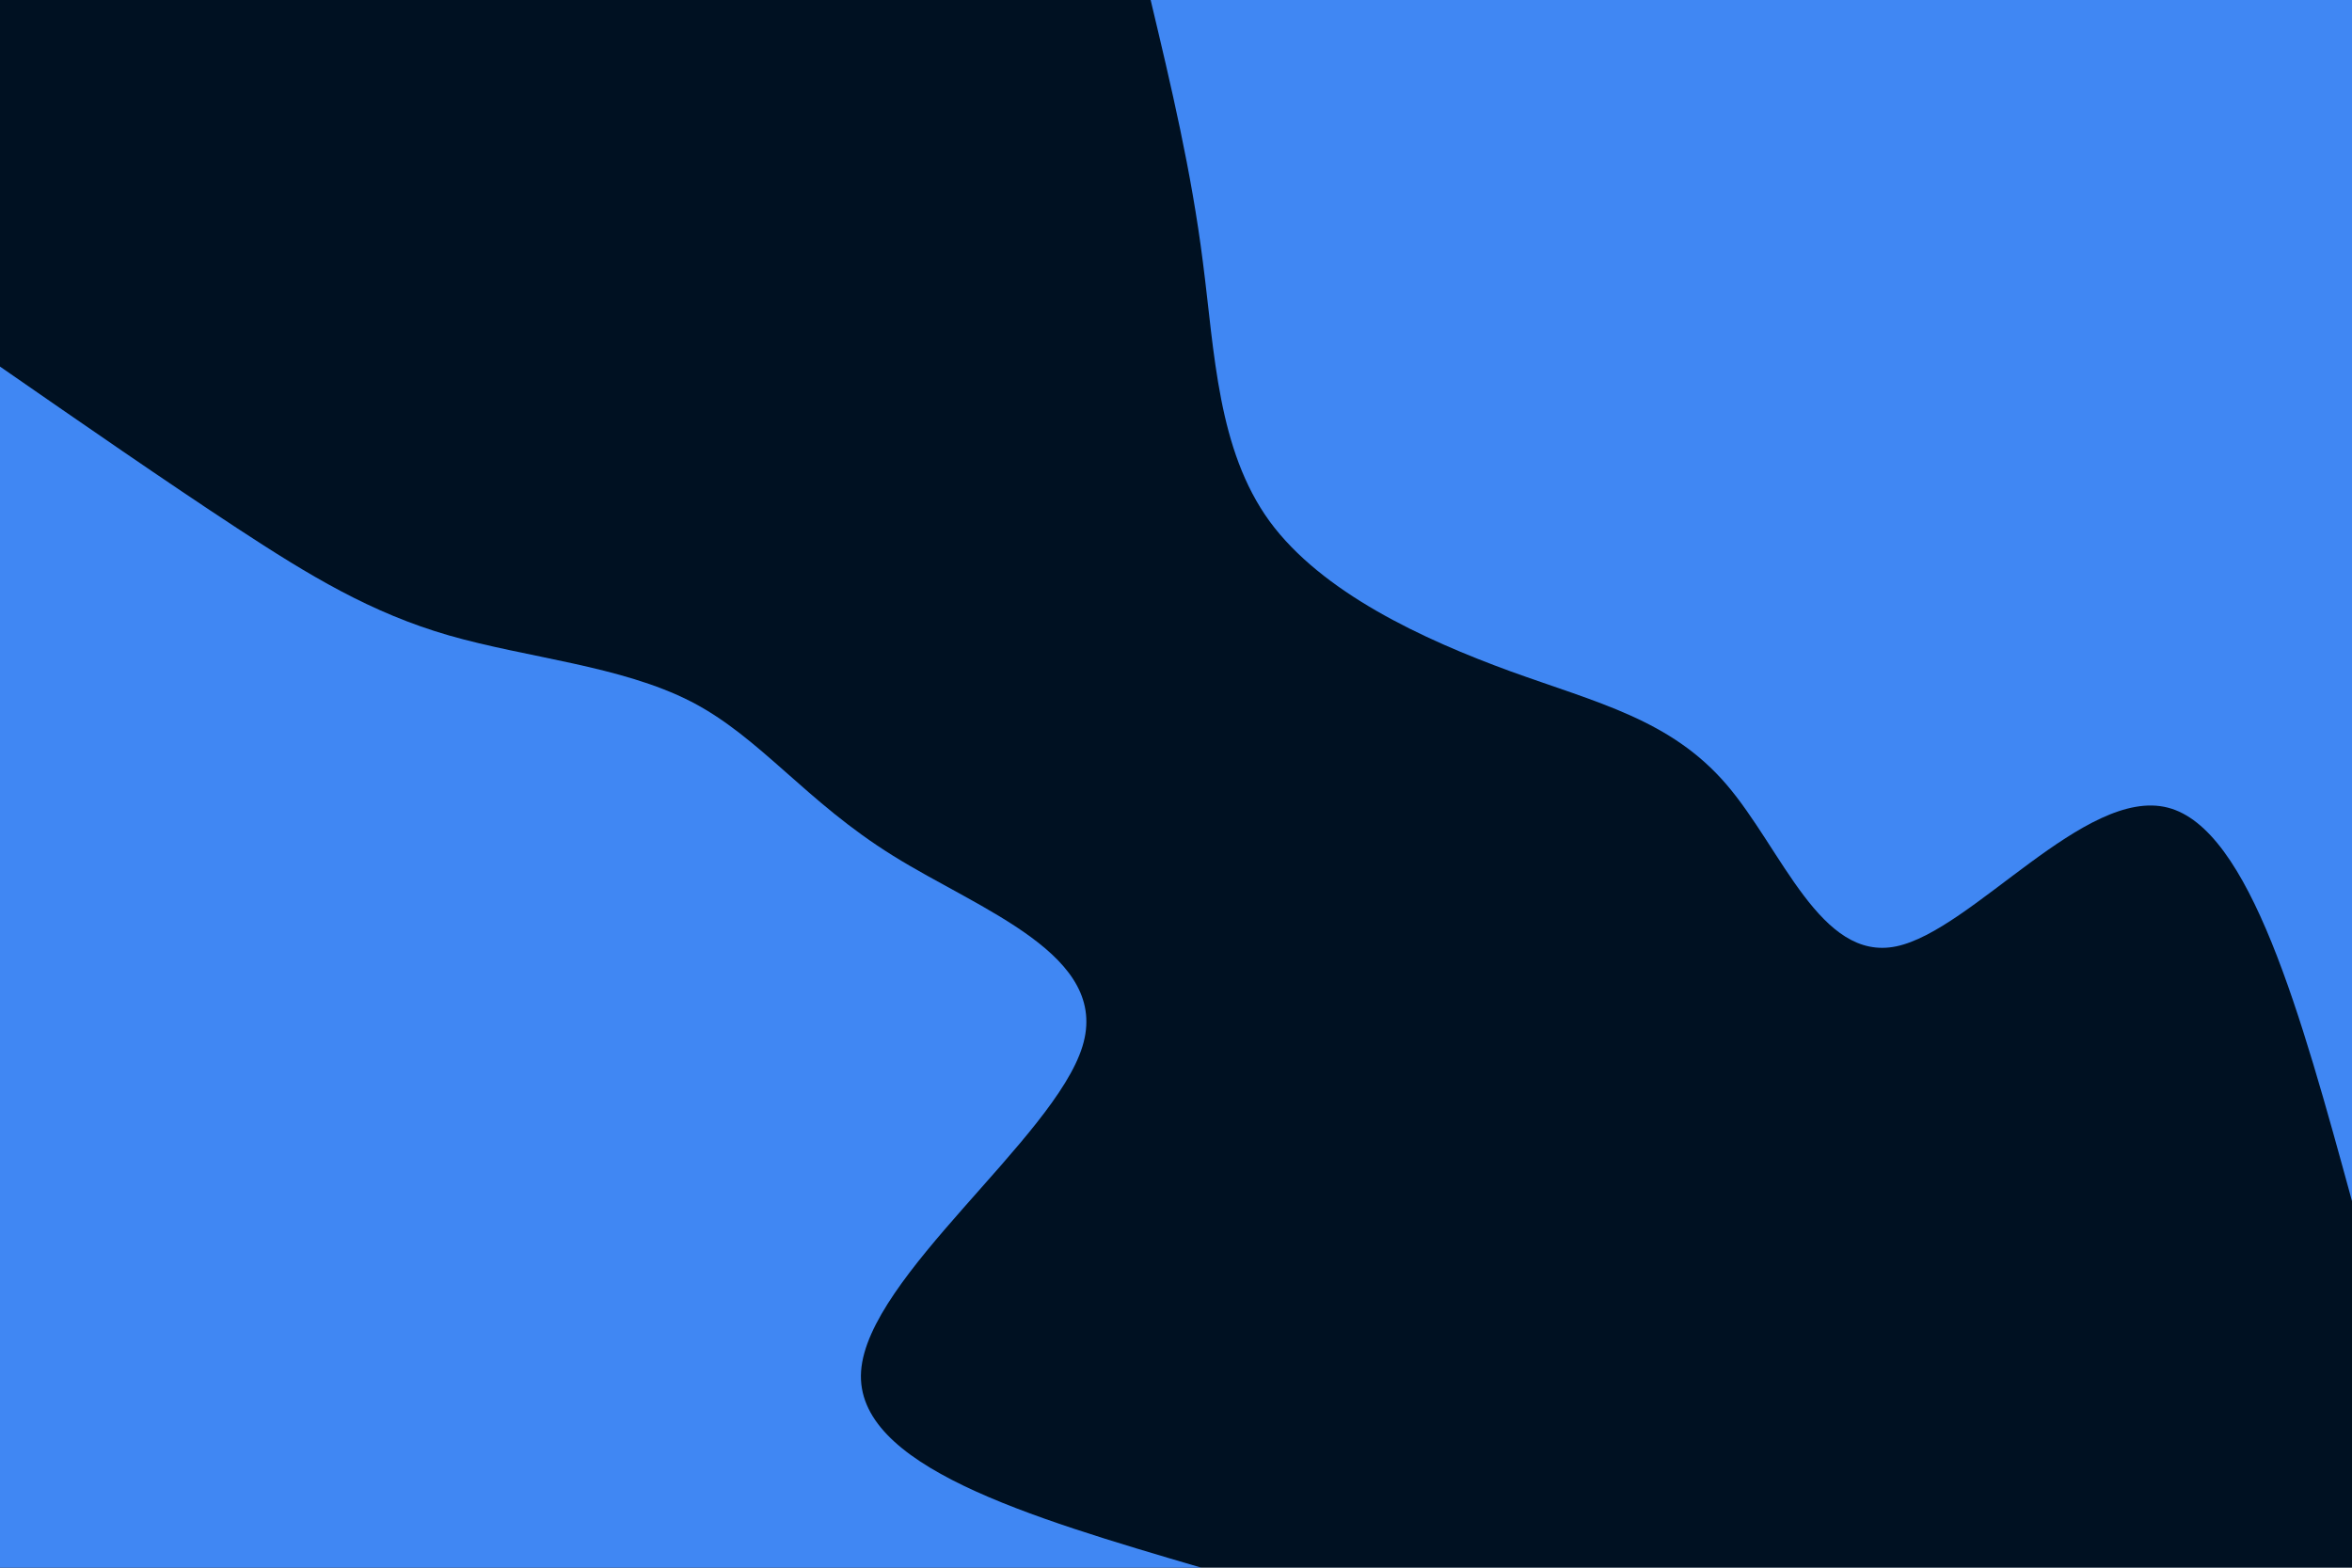 <svg id="visual" viewBox="0 0 900 600" width="900" height="600" xmlns="http://www.w3.org/2000/svg" xmlns:xlink="http://www.w3.org/1999/xlink" version="1.1"><rect x="0" y="0" width="900" height="600" fill="#001122"></rect><defs><linearGradient id="grad1_0" x1="33.3%" y1="0%" x2="100%" y2="100%"><stop offset="20%" stop-color="#001122" stop-opacity="1"></stop><stop offset="80%" stop-color="#001122" stop-opacity="1"></stop></linearGradient></defs><defs><linearGradient id="grad2_0" x1="0%" y1="0%" x2="66.7%" y2="100%"><stop offset="20%" stop-color="#001122" stop-opacity="1"></stop><stop offset="80%" stop-color="#001122" stop-opacity="1"></stop></linearGradient></defs><g transform="translate(900, 0)"><path d="M0 459.7C-19.5 388.4 -39.1 317.1 -70.5 309.1C-102 301 -145.4 356.2 -174.4 362.2C-203.4 368.2 -218.1 325 -239.4 300.2C-260.7 275.4 -288.7 269 -322.1 256.9C-355.5 244.7 -394.2 226.8 -414.2 199.5C-434.1 172.1 -435.2 135.2 -439.7 100.4C-444.1 65.5 -451.9 32.8 -459.7 0L0 0Z" fill="#4087f3"></path></g><g transform="translate(0, 600)"><path d="M0 -459.7C31.6 -437.8 63.2 -415.9 90.8 -397.8C118.4 -379.7 142 -365.4 171.8 -356.8C201.7 -348.2 237.7 -345.2 264.4 -331.5C291 -317.8 308.2 -293.3 341.7 -272.5C375.2 -251.6 425 -234.5 414.2 -199.5C403.4 -164.4 332 -111.4 329.5 -75.2C327 -39 393.4 -19.5 459.7 0L0 0Z" fill="#4087f3"></path></g></svg>